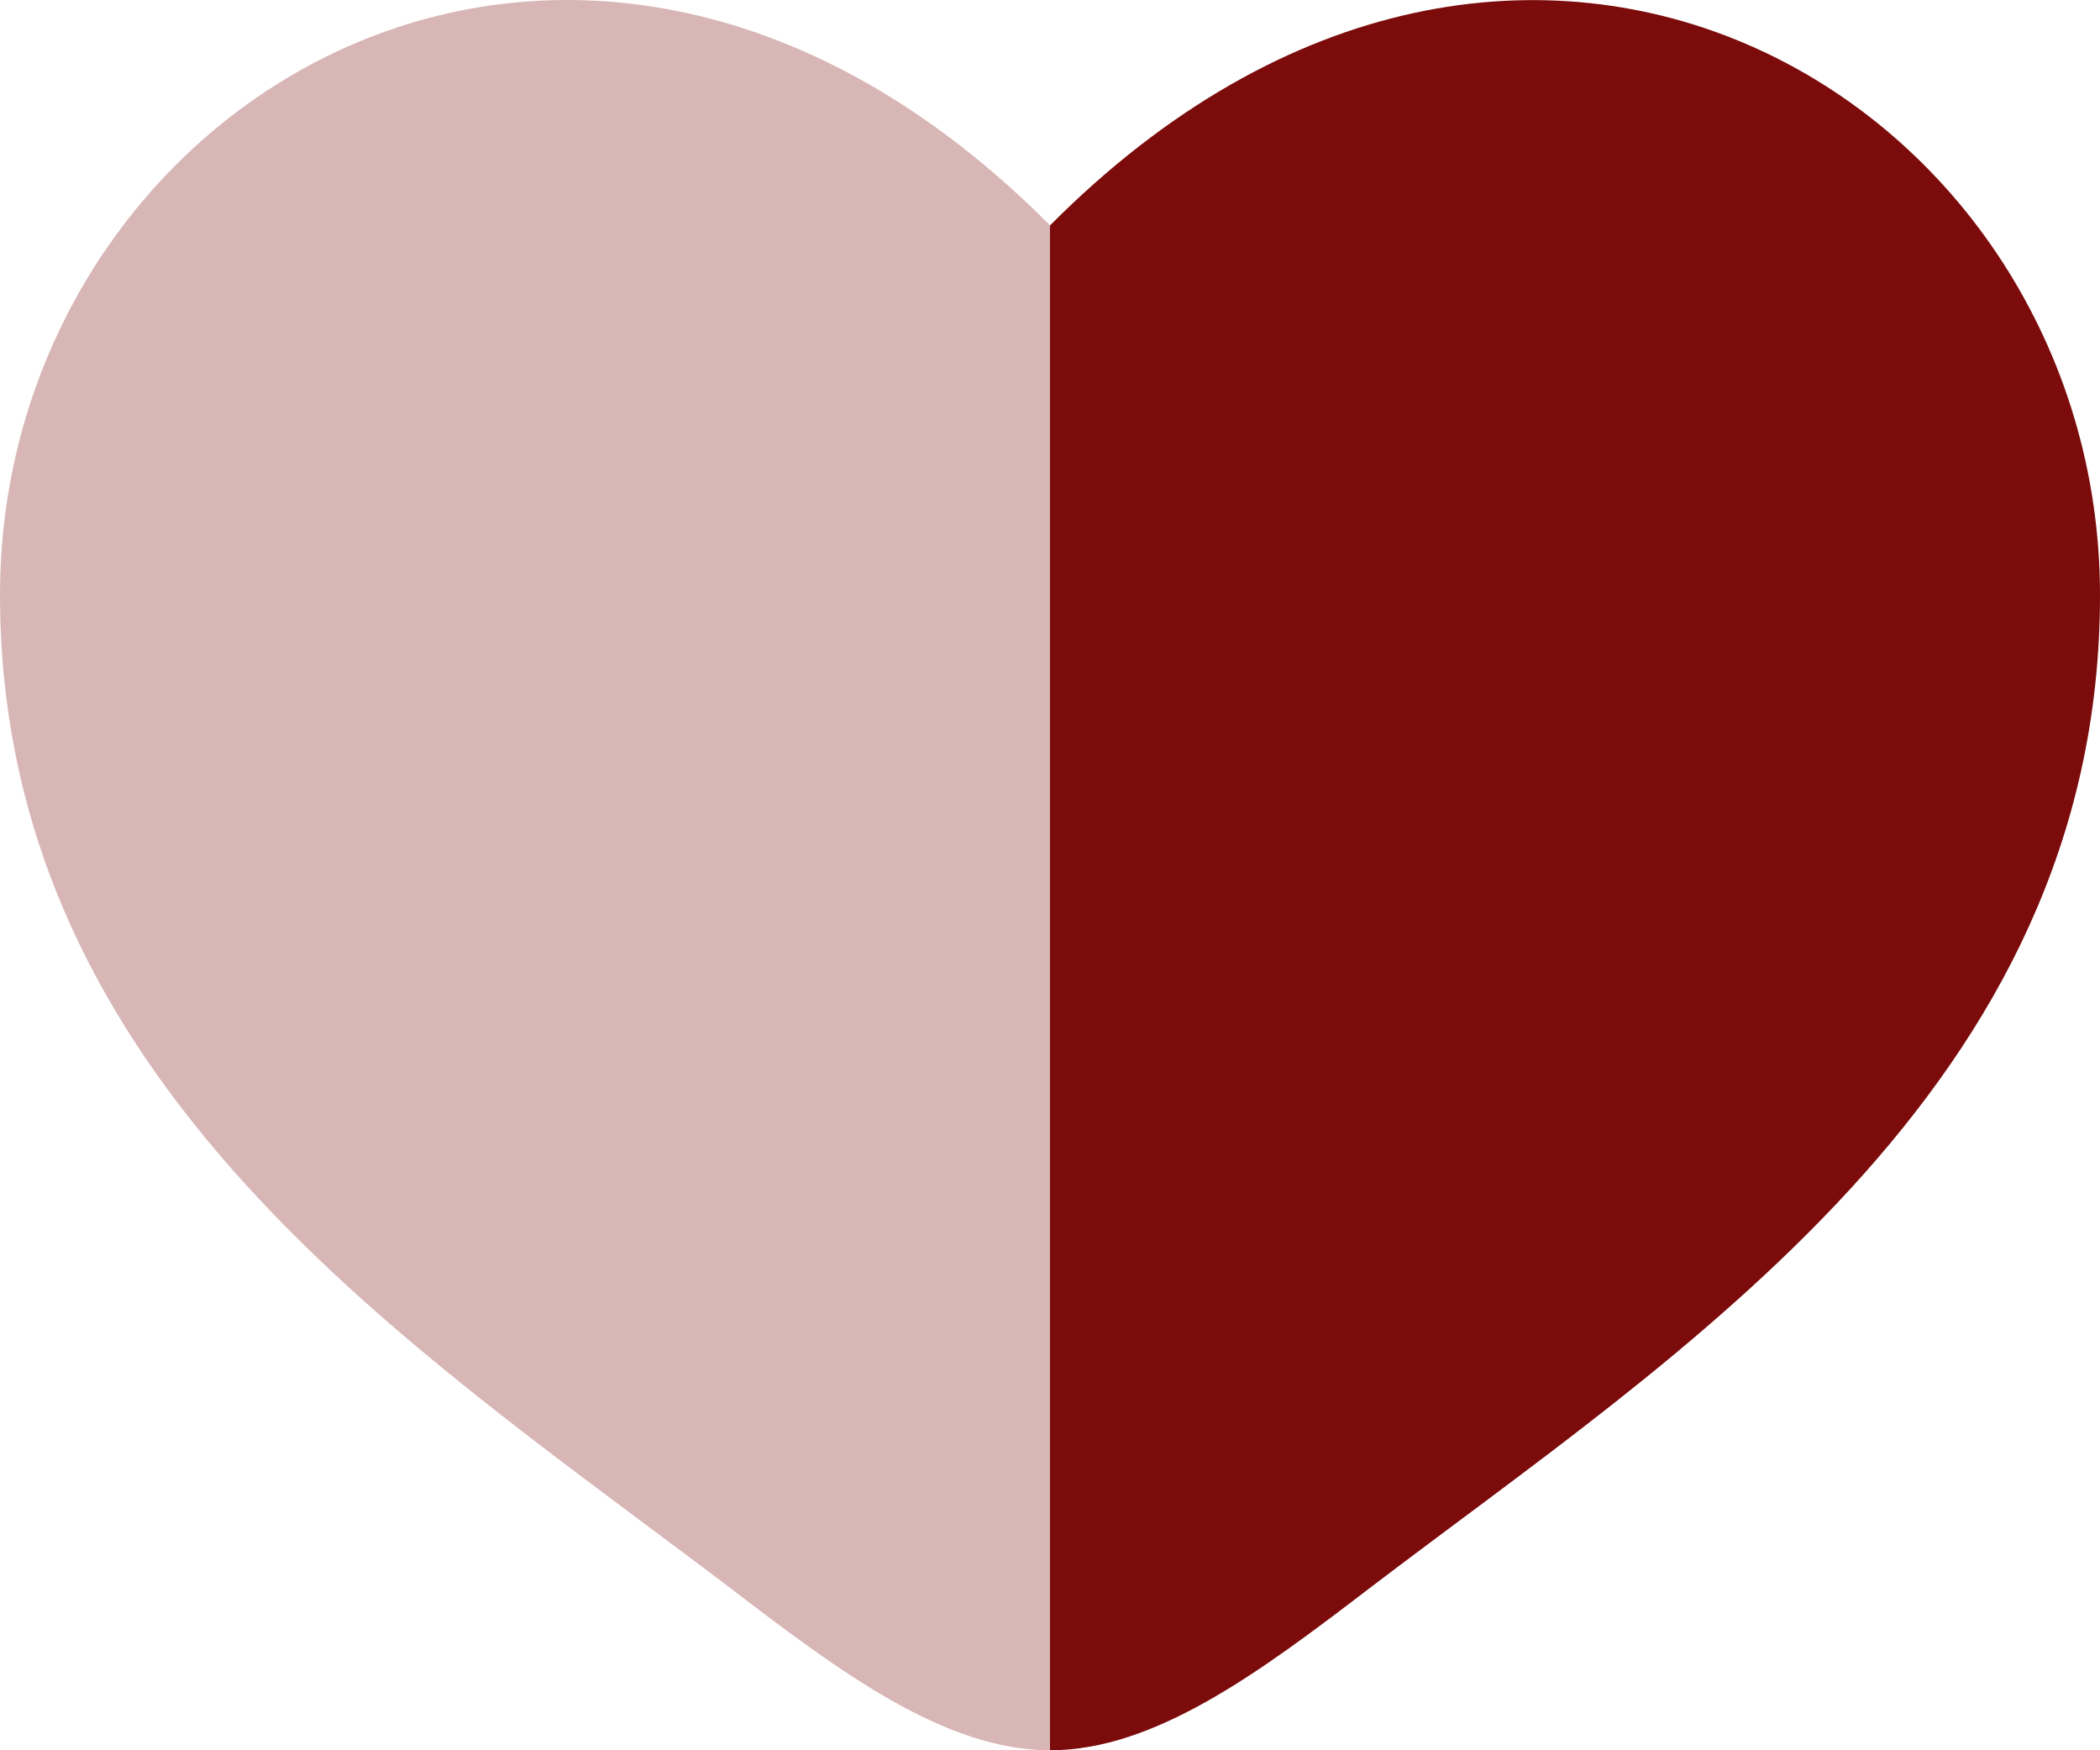<svg width="60" height="50" viewBox="0 0 60 50" fill="none" xmlns="http://www.w3.org/2000/svg">
<path opacity="0.5" fill-rule="evenodd" clip-rule="evenodd" d="M18.318 43.456C9.894 37.171 0 29.791 0 16.997C0 2.873 16.5 -7.144 30 6.437V50C27 50 24 47.764 20.886 45.382C20.055 44.749 19.194 44.11 18.318 43.456Z" fill="#7C0B0B" fill-opacity="0.6"/>
<path d="M39.114 45.382C47.943 38.65 60 31.122 60 17C60 2.876 43.5 -7.141 30 6.44V50C33 50 36 47.764 39.114 45.382Z" fill="#7C0B0B"/>
</svg>
